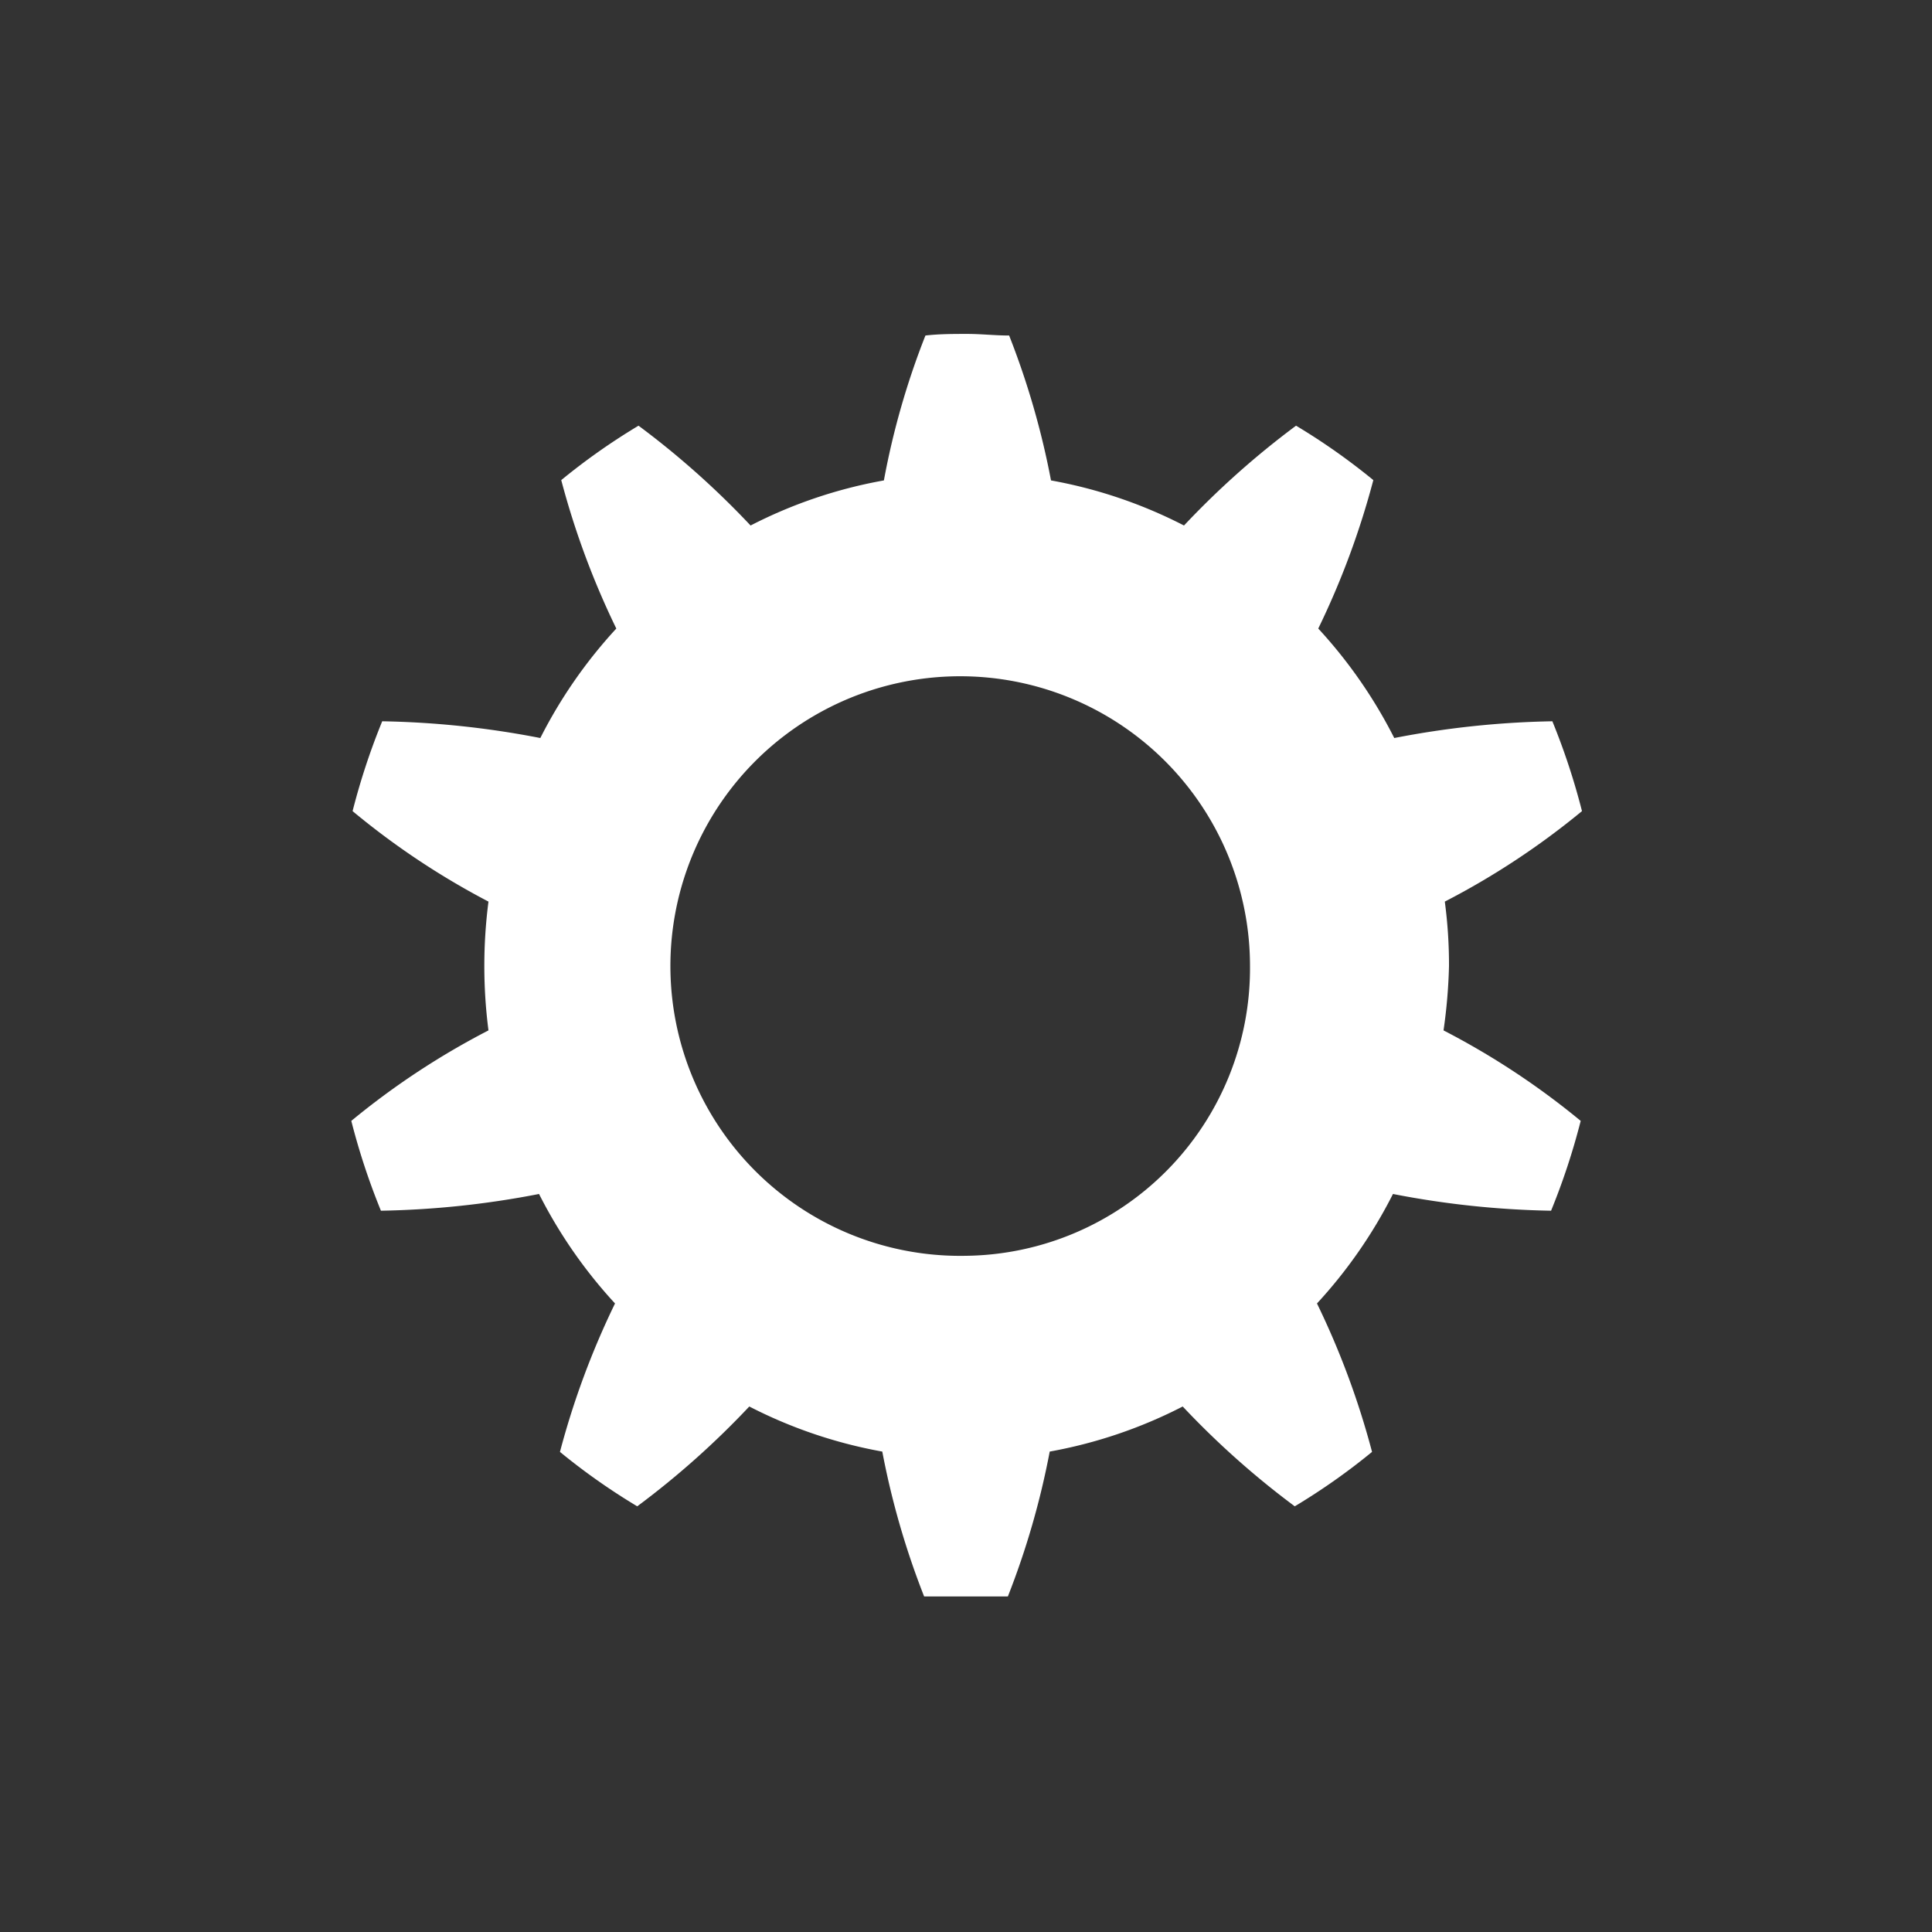 <svg id="Ebene_1" data-name="Ebene 1" xmlns="http://www.w3.org/2000/svg" viewBox="0 0 60 60"><rect x="0" y="0" width="60" height="60" fill="#333333" stroke="none"/><title>attribute-</title><path d="M45,30a14.86,14.86,0,0,0-.13-2,23.94,23.94,0,0,0,4.26-2.81,21.18,21.18,0,0,0-.92-2.79,28.07,28.07,0,0,0-4.91.52,15,15,0,0,0-2.36-3.4,25.3,25.3,0,0,0,1.71-4.61,20,20,0,0,0-2.4-1.69,26.39,26.39,0,0,0-3.48,3.1,14.71,14.71,0,0,0-4.13-1.4,25.06,25.06,0,0,0-1.3-4.5c-.43,0-.87-.05-1.3-.05h0c-.43,0-.87,0-1.3.05a24.23,24.23,0,0,0-1.29,4.5,14.66,14.66,0,0,0-4.14,1.4,26.39,26.39,0,0,0-3.48-3.1,20,20,0,0,0-2.4,1.69,25.3,25.3,0,0,0,1.71,4.61,15,15,0,0,0-2.36,3.4,28.07,28.07,0,0,0-4.91-.52,21.18,21.18,0,0,0-.92,2.79A23.94,23.94,0,0,0,15.17,28a15.6,15.6,0,0,0,0,4,23.94,23.94,0,0,0-4.26,2.81,21.18,21.18,0,0,0,.92,2.79,28.07,28.07,0,0,0,4.91-.52,15,15,0,0,0,2.36,3.4,25.3,25.3,0,0,0-1.71,4.61,20,20,0,0,0,2.4,1.69,26.39,26.39,0,0,0,3.48-3.1,14.71,14.71,0,0,0,4.13,1.4,25.06,25.06,0,0,0,1.3,4.5c.43,0,.87,0,1.3,0h0c.43,0,.87,0,1.3,0a25.06,25.06,0,0,0,1.3-4.5,14.71,14.71,0,0,0,4.13-1.4,26.39,26.39,0,0,0,3.48,3.1,20,20,0,0,0,2.4-1.69,25.3,25.3,0,0,0-1.71-4.61,15,15,0,0,0,2.36-3.4,28.07,28.07,0,0,0,4.91.52,21.18,21.18,0,0,0,.92-2.79A23.94,23.94,0,0,0,44.83,32,16.68,16.68,0,0,0,45,30ZM30,39a9,9,0,1,1,8.82-9A8.93,8.93,0,0,1,30,39Z" fill="#fff"/></svg>
